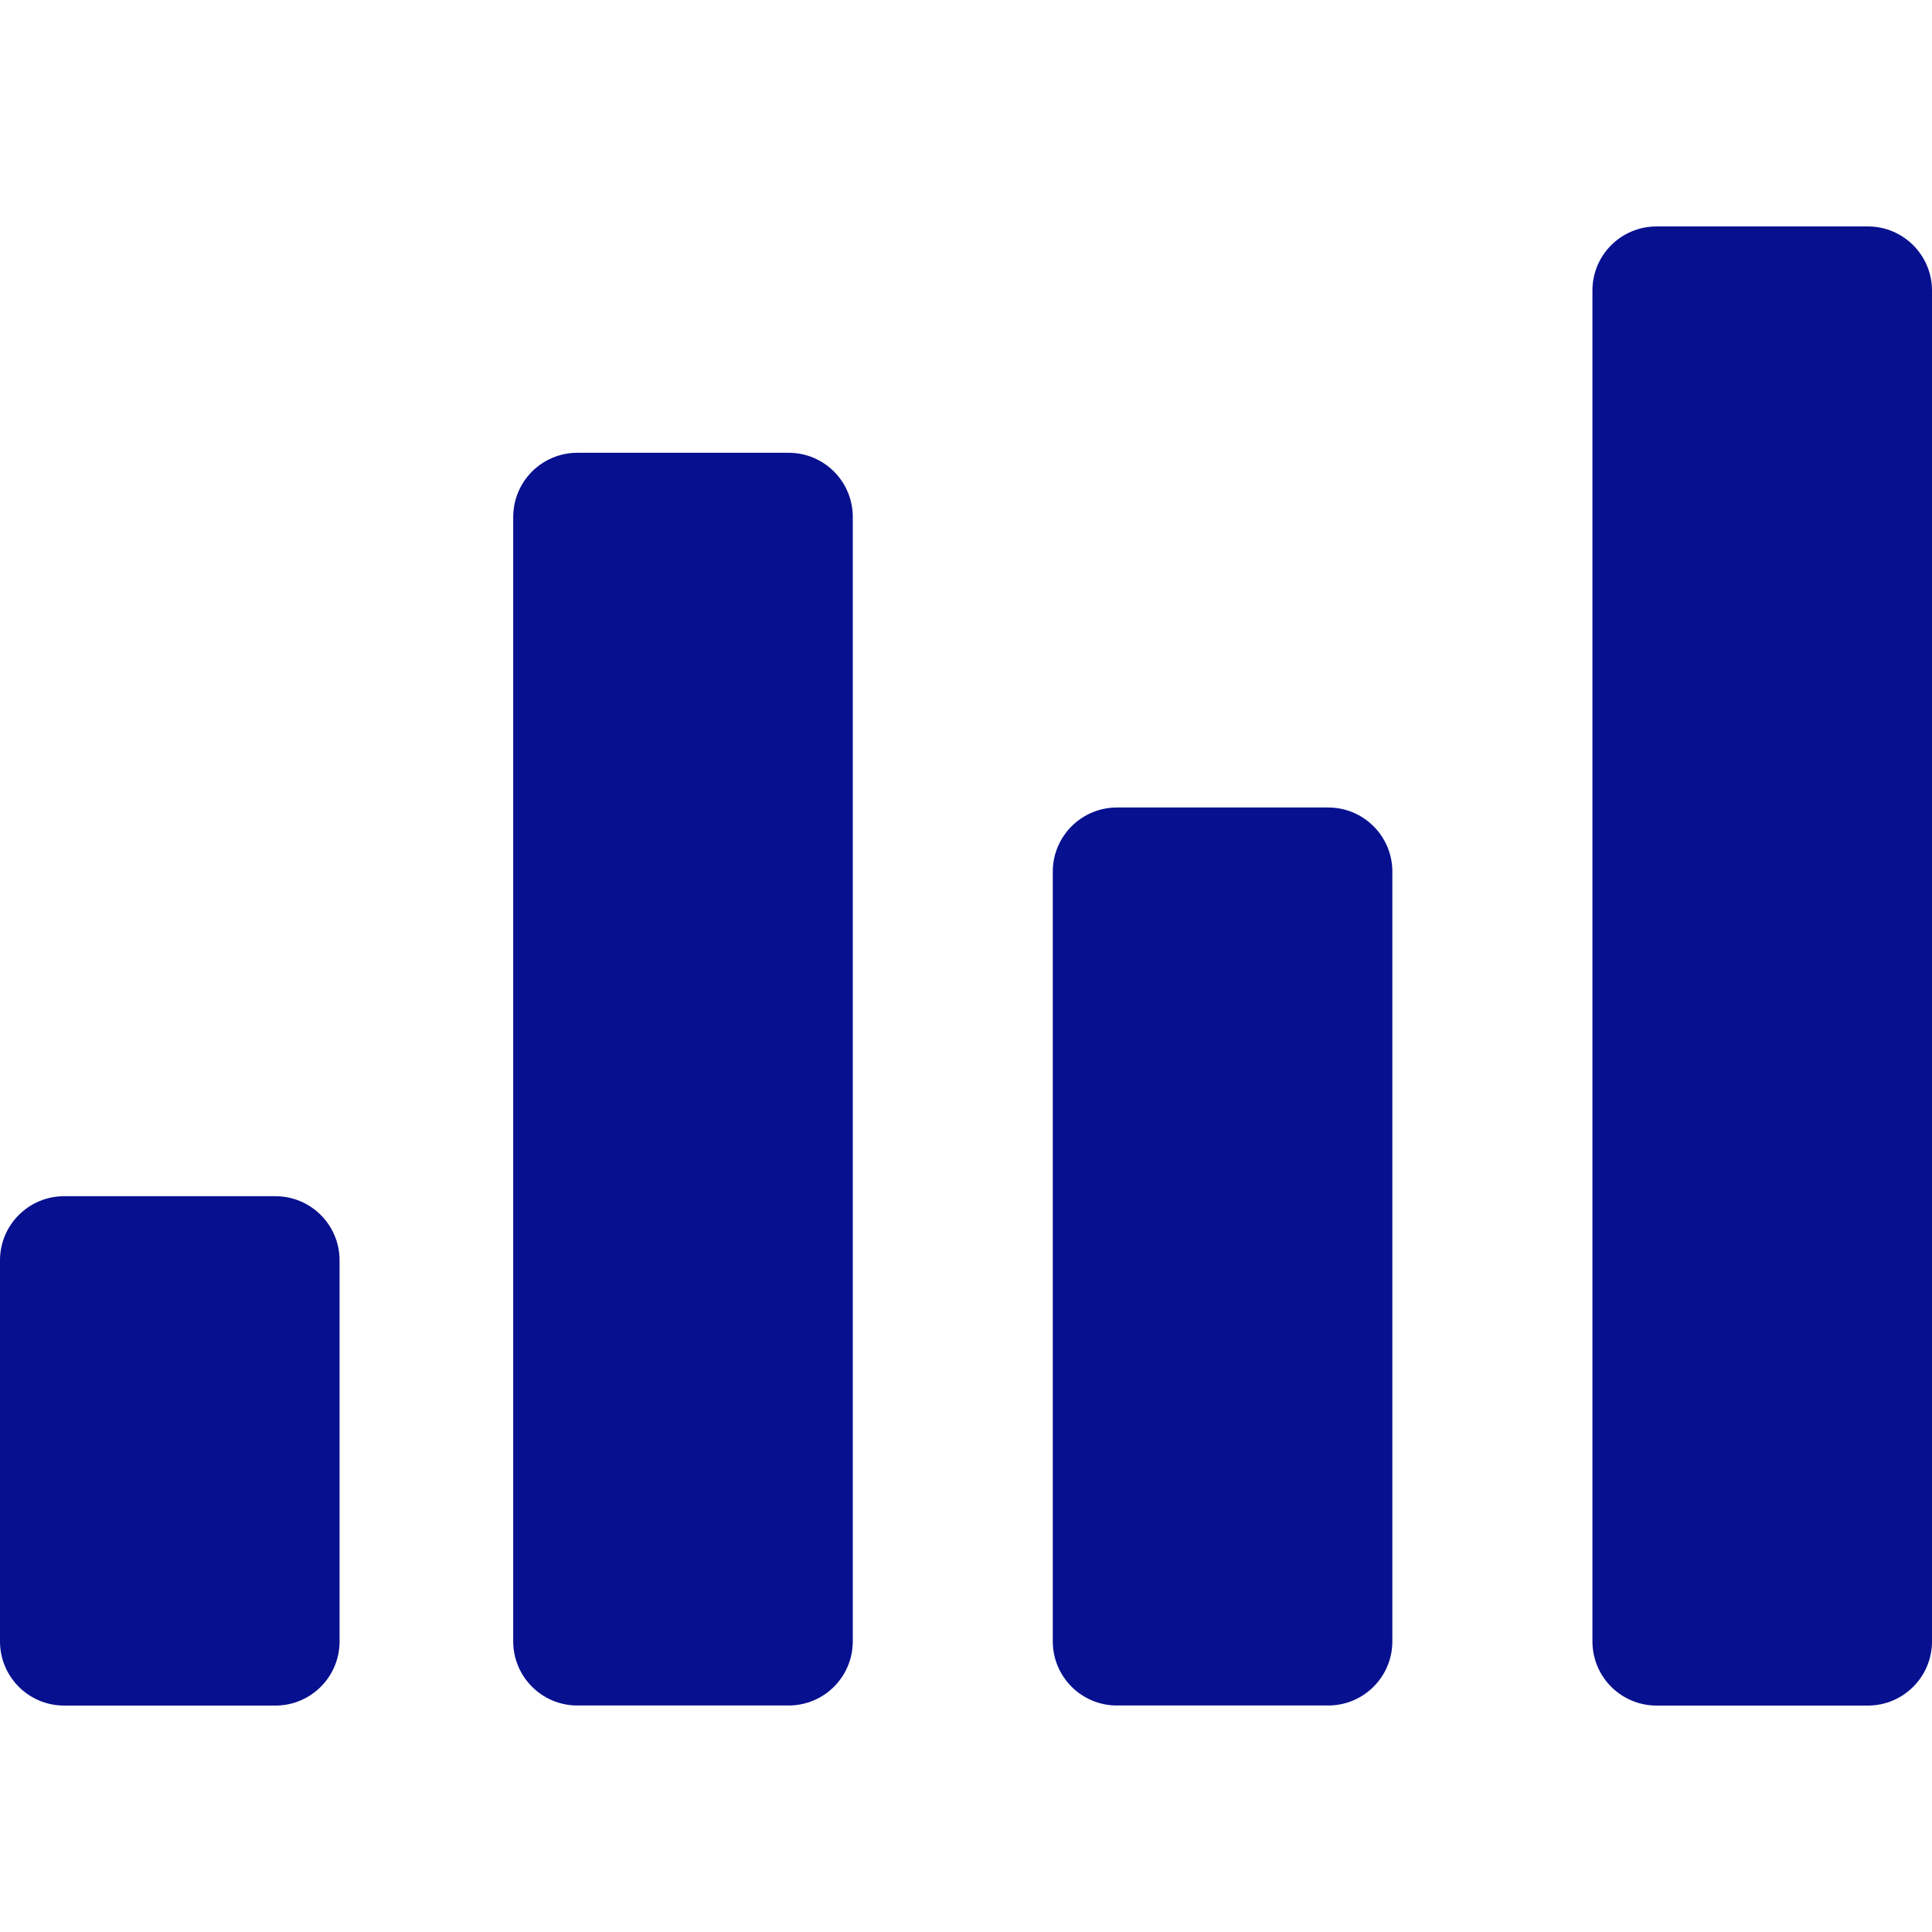 <?xml version="1.0" encoding="utf-8"?>
<!-- Generator: Adobe Illustrator 24.0.1, SVG Export Plug-In . SVG Version: 6.00 Build 0)  -->
<svg version="1.1" id="Слой_1" xmlns="http://www.w3.org/2000/svg" xmlns:xlink="http://www.w3.org/1999/xlink" x="0px" y="0px"
	 viewBox="0 0 250 250" style="enable-background:new 0 0 250 250;" xml:space="preserve">
<style type="text/css">
	.st0{fill:#07108F;}
</style>
<path class="st0" d="M8.3,154.79h27.34c4.59,0,8.3,3.72,8.3,8.3v49.31c0,4.59-3.72,8.3-8.3,8.3H8.3c-4.59,0-8.3-3.72-8.3-8.3v-49.31
	C0,158.5,3.72,154.79,8.3,154.79z"/>
<path class="st0" d="M74.71,58.59h27.34c4.59,0,8.3,3.72,8.3,8.3v145.5c0,4.59-3.72,8.3-8.3,8.3H74.71c-4.59,0-8.3-3.72-8.3-8.3
	V66.9C66.41,62.31,70.12,58.59,74.71,58.59z"/>
<path class="st0" d="M144.53,104.49h27.34c4.59,0,8.3,3.72,8.3,8.3v99.6c0,4.59-3.72,8.3-8.3,8.3h-27.34c-4.59,0-8.3-3.72-8.3-8.3
	v-99.6C136.23,108.21,139.95,104.49,144.53,104.49z"/>
<path class="st0" d="M214.36,29.3h27.34c4.59,0,8.3,3.72,8.3,8.3v174.8c0,4.59-3.72,8.3-8.3,8.3h-27.34c-4.59,0-8.3-3.72-8.3-8.3
	V37.6C206.05,33.01,209.77,29.3,214.36,29.3z"/>
</svg>
